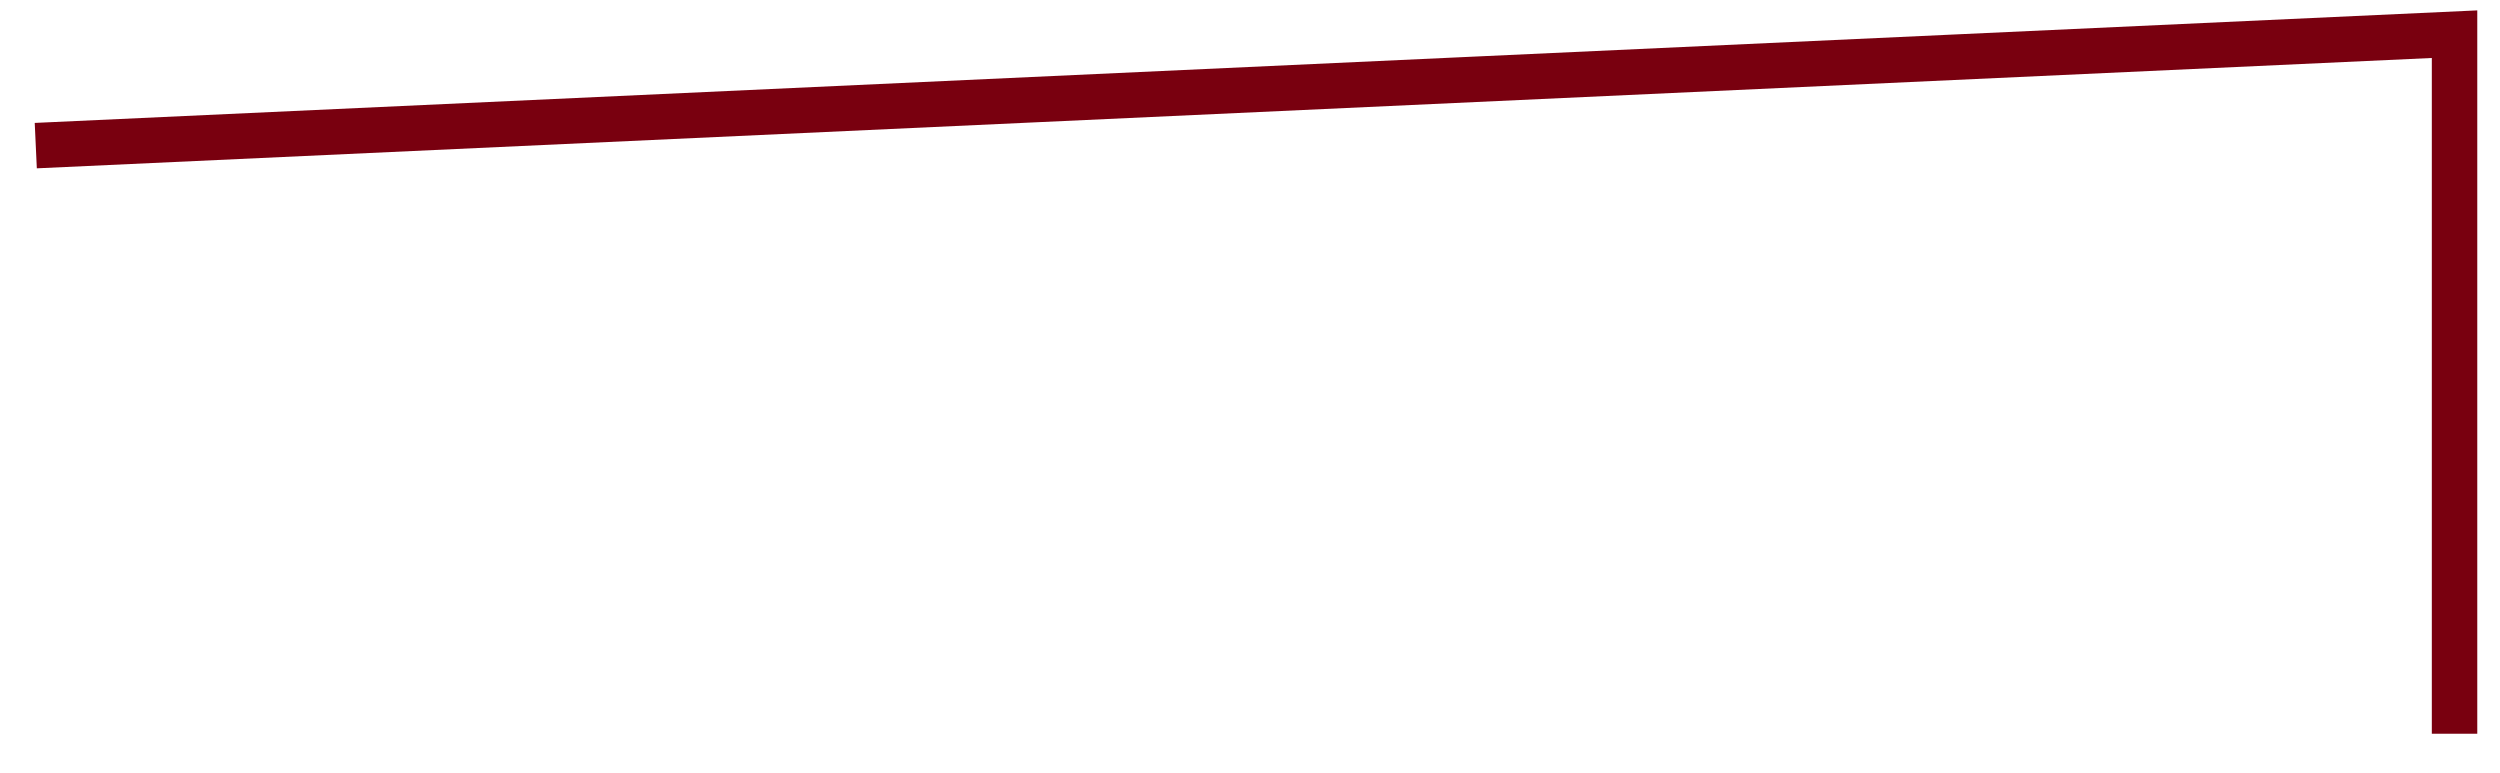 ﻿<?xml version="1.0" encoding="utf-8"?>
<svg version="1.1" xmlns:xlink="http://www.w3.org/1999/xlink" width="165px" height="51px" xmlns="http://www.w3.org/2000/svg">
  <g transform="matrix(1 0 0 1 -1064.5 -19.5 )">
    <path d="M 0.861 8.111  L 160.5 0.756  L 160.5 46.925  " stroke-width="3" stroke="#79000f" fill="none" transform="matrix(1 0 0 1 1066 21 )" />
  </g>
</svg>